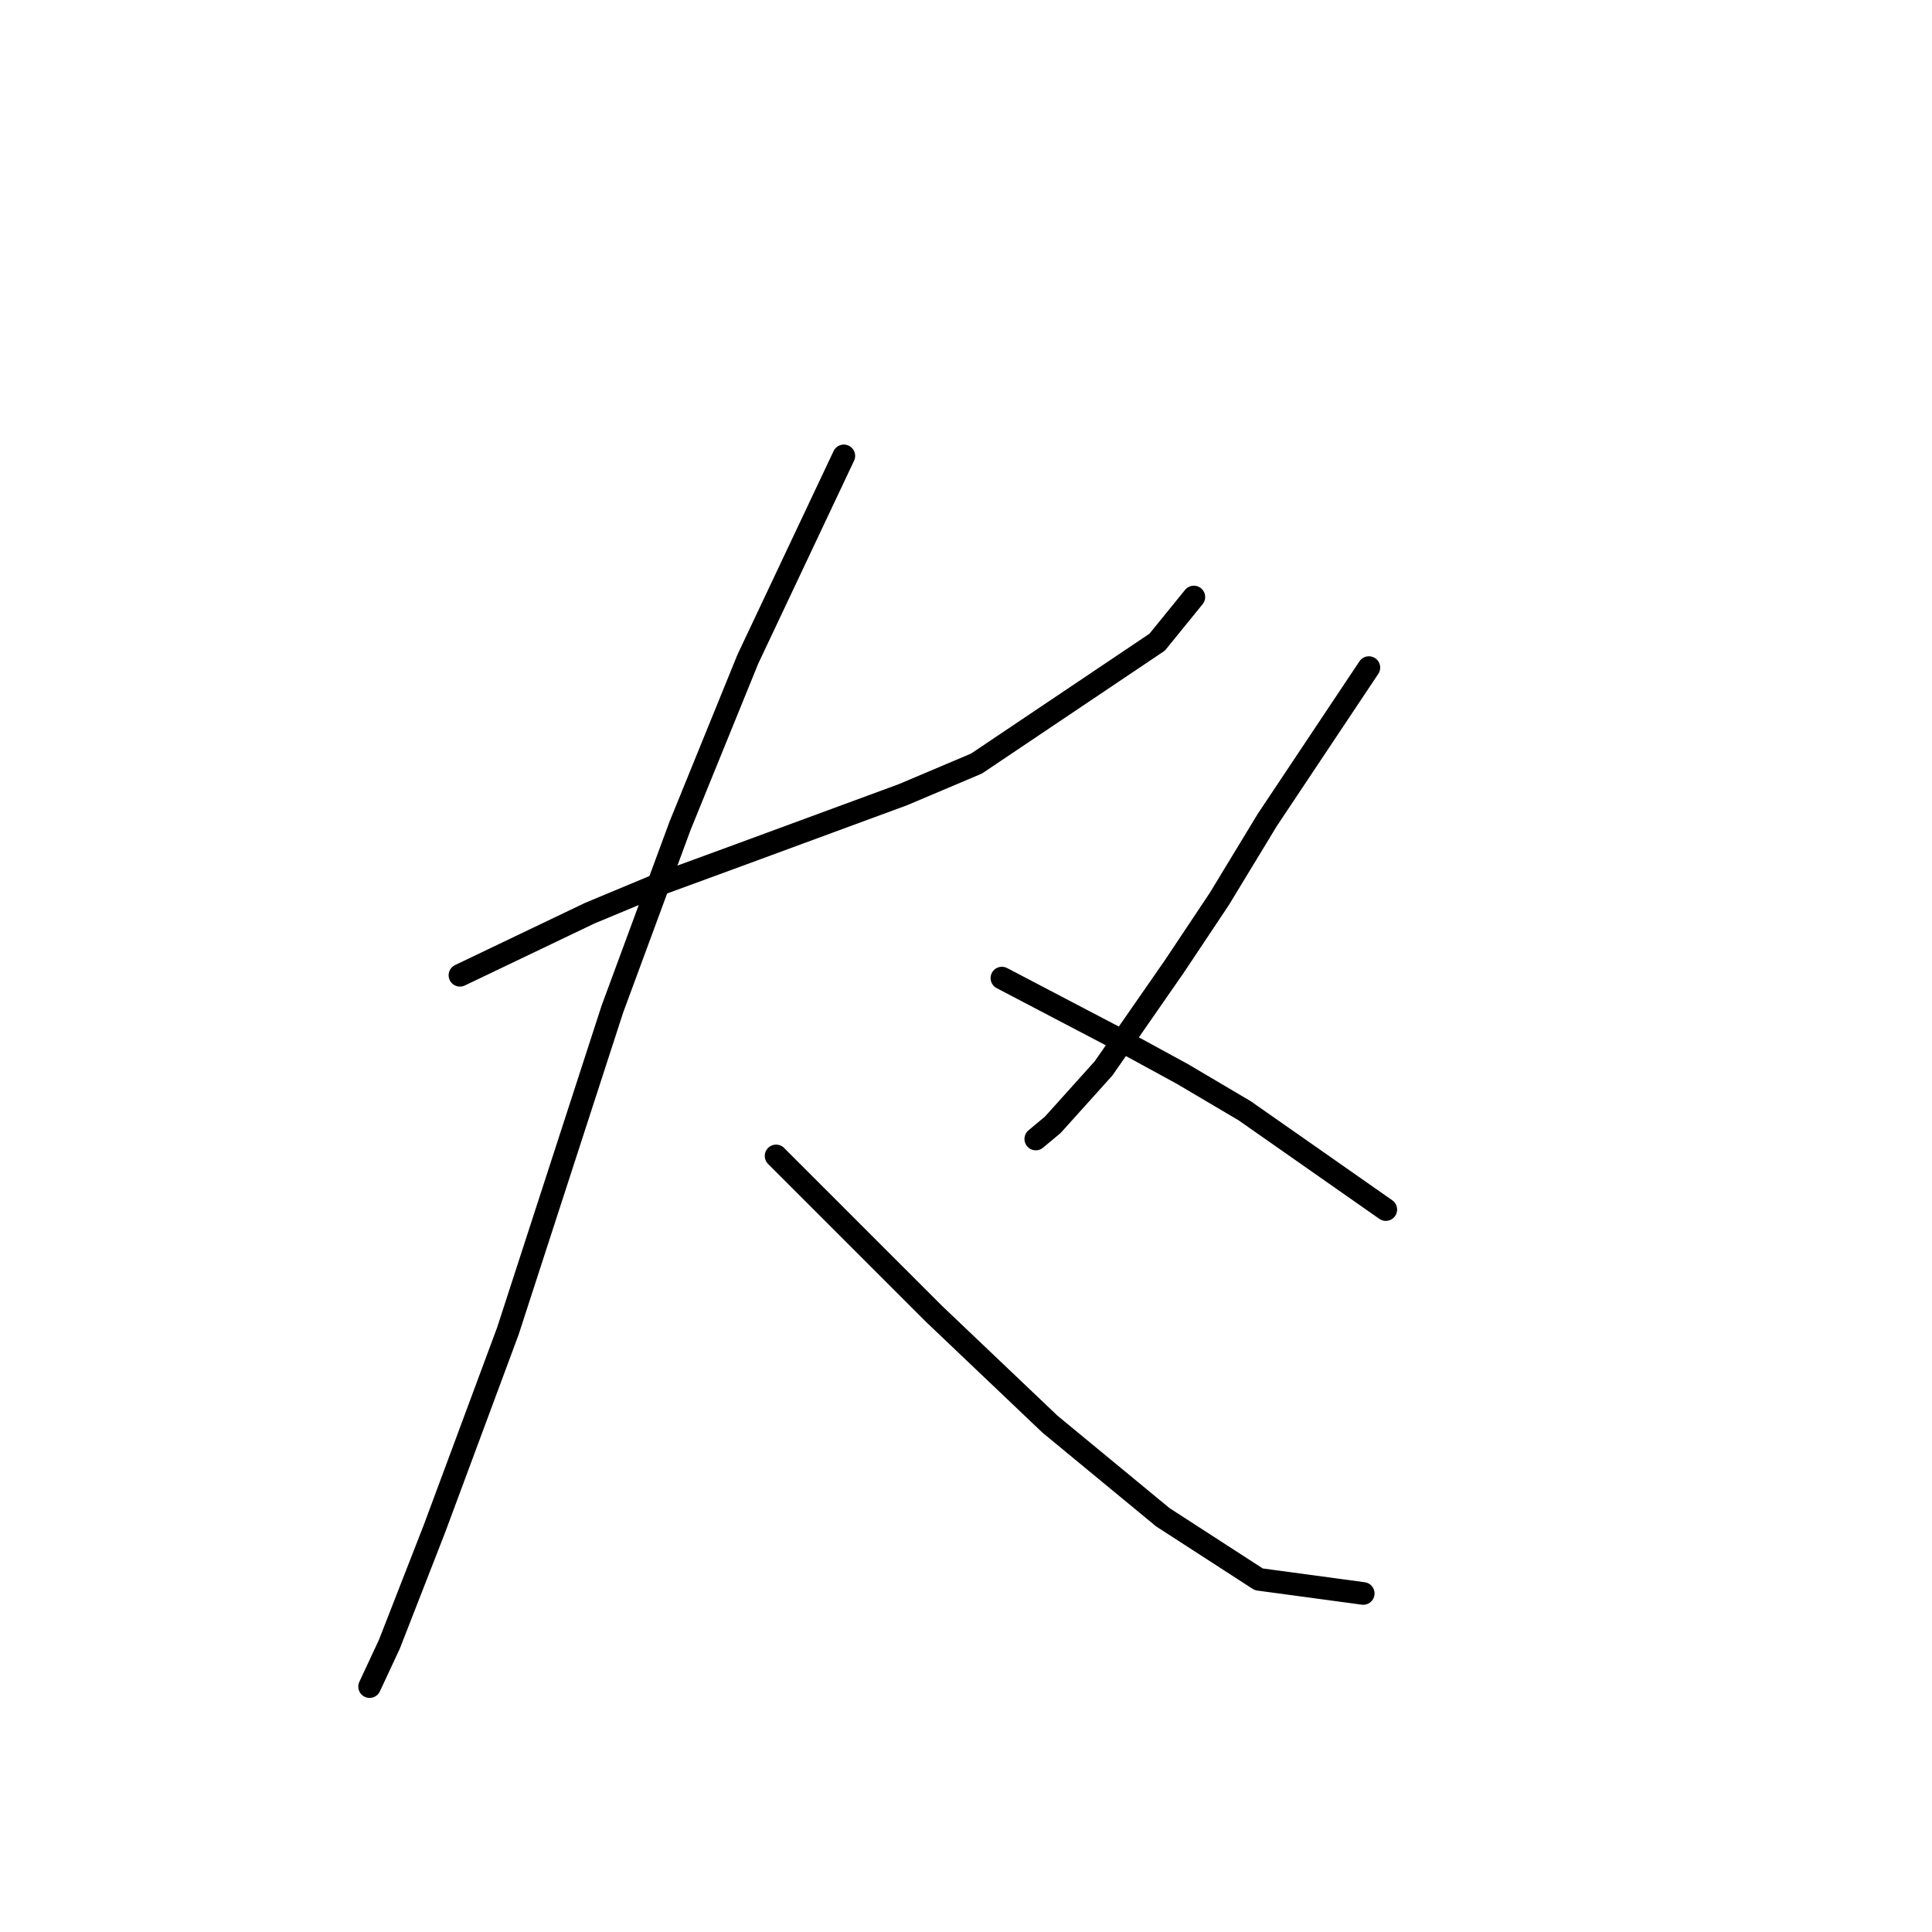<?xml version="1.0" standalone="no"?>
    <svg width="256" height="256" xmlns="http://www.w3.org/2000/svg" version="1.1">
    <polyline stroke="black" stroke-width="3" stroke-linecap="round" fill="transparent" stroke-linejoin="round" points="60.944 129.229 69.546 125.114 78.149 121 87.126 117.26 98.347 113.145 119.667 105.291 129.391 101.176 153.329 85.093 158.192 79.108 158.192 79.108 " />
        <polyline stroke="black" stroke-width="3" stroke-linecap="round" fill="transparent" stroke-linejoin="round" points="111.812 60.407 105.453 73.872 99.095 87.337 90.118 109.405 81.141 133.717 67.302 176.356 57.577 202.539 51.593 217.874 48.975 223.484 48.975 223.484 " />
        <polyline stroke="black" stroke-width="3" stroke-linecap="round" fill="transparent" stroke-linejoin="round" points="102.835 153.167 109.568 159.899 116.3 166.632 123.781 174.112 139.116 188.699 154.077 201.042 166.794 209.271 180.634 211.141 180.634 211.141 " />
        <polyline stroke="black" stroke-width="3" stroke-linecap="round" fill="transparent" stroke-linejoin="round" points="181.382 88.459 174.649 98.558 167.917 108.657 161.558 119.13 155.573 128.106 146.223 141.572 139.49 149.052 137.246 150.922 137.246 150.922 " />
        <polyline stroke="black" stroke-width="3" stroke-linecap="round" fill="transparent" stroke-linejoin="round" points="132.758 129.603 140.612 133.717 148.467 137.831 156.696 142.32 164.924 147.182 183.626 160.273 183.626 160.273 " />
        </svg>
